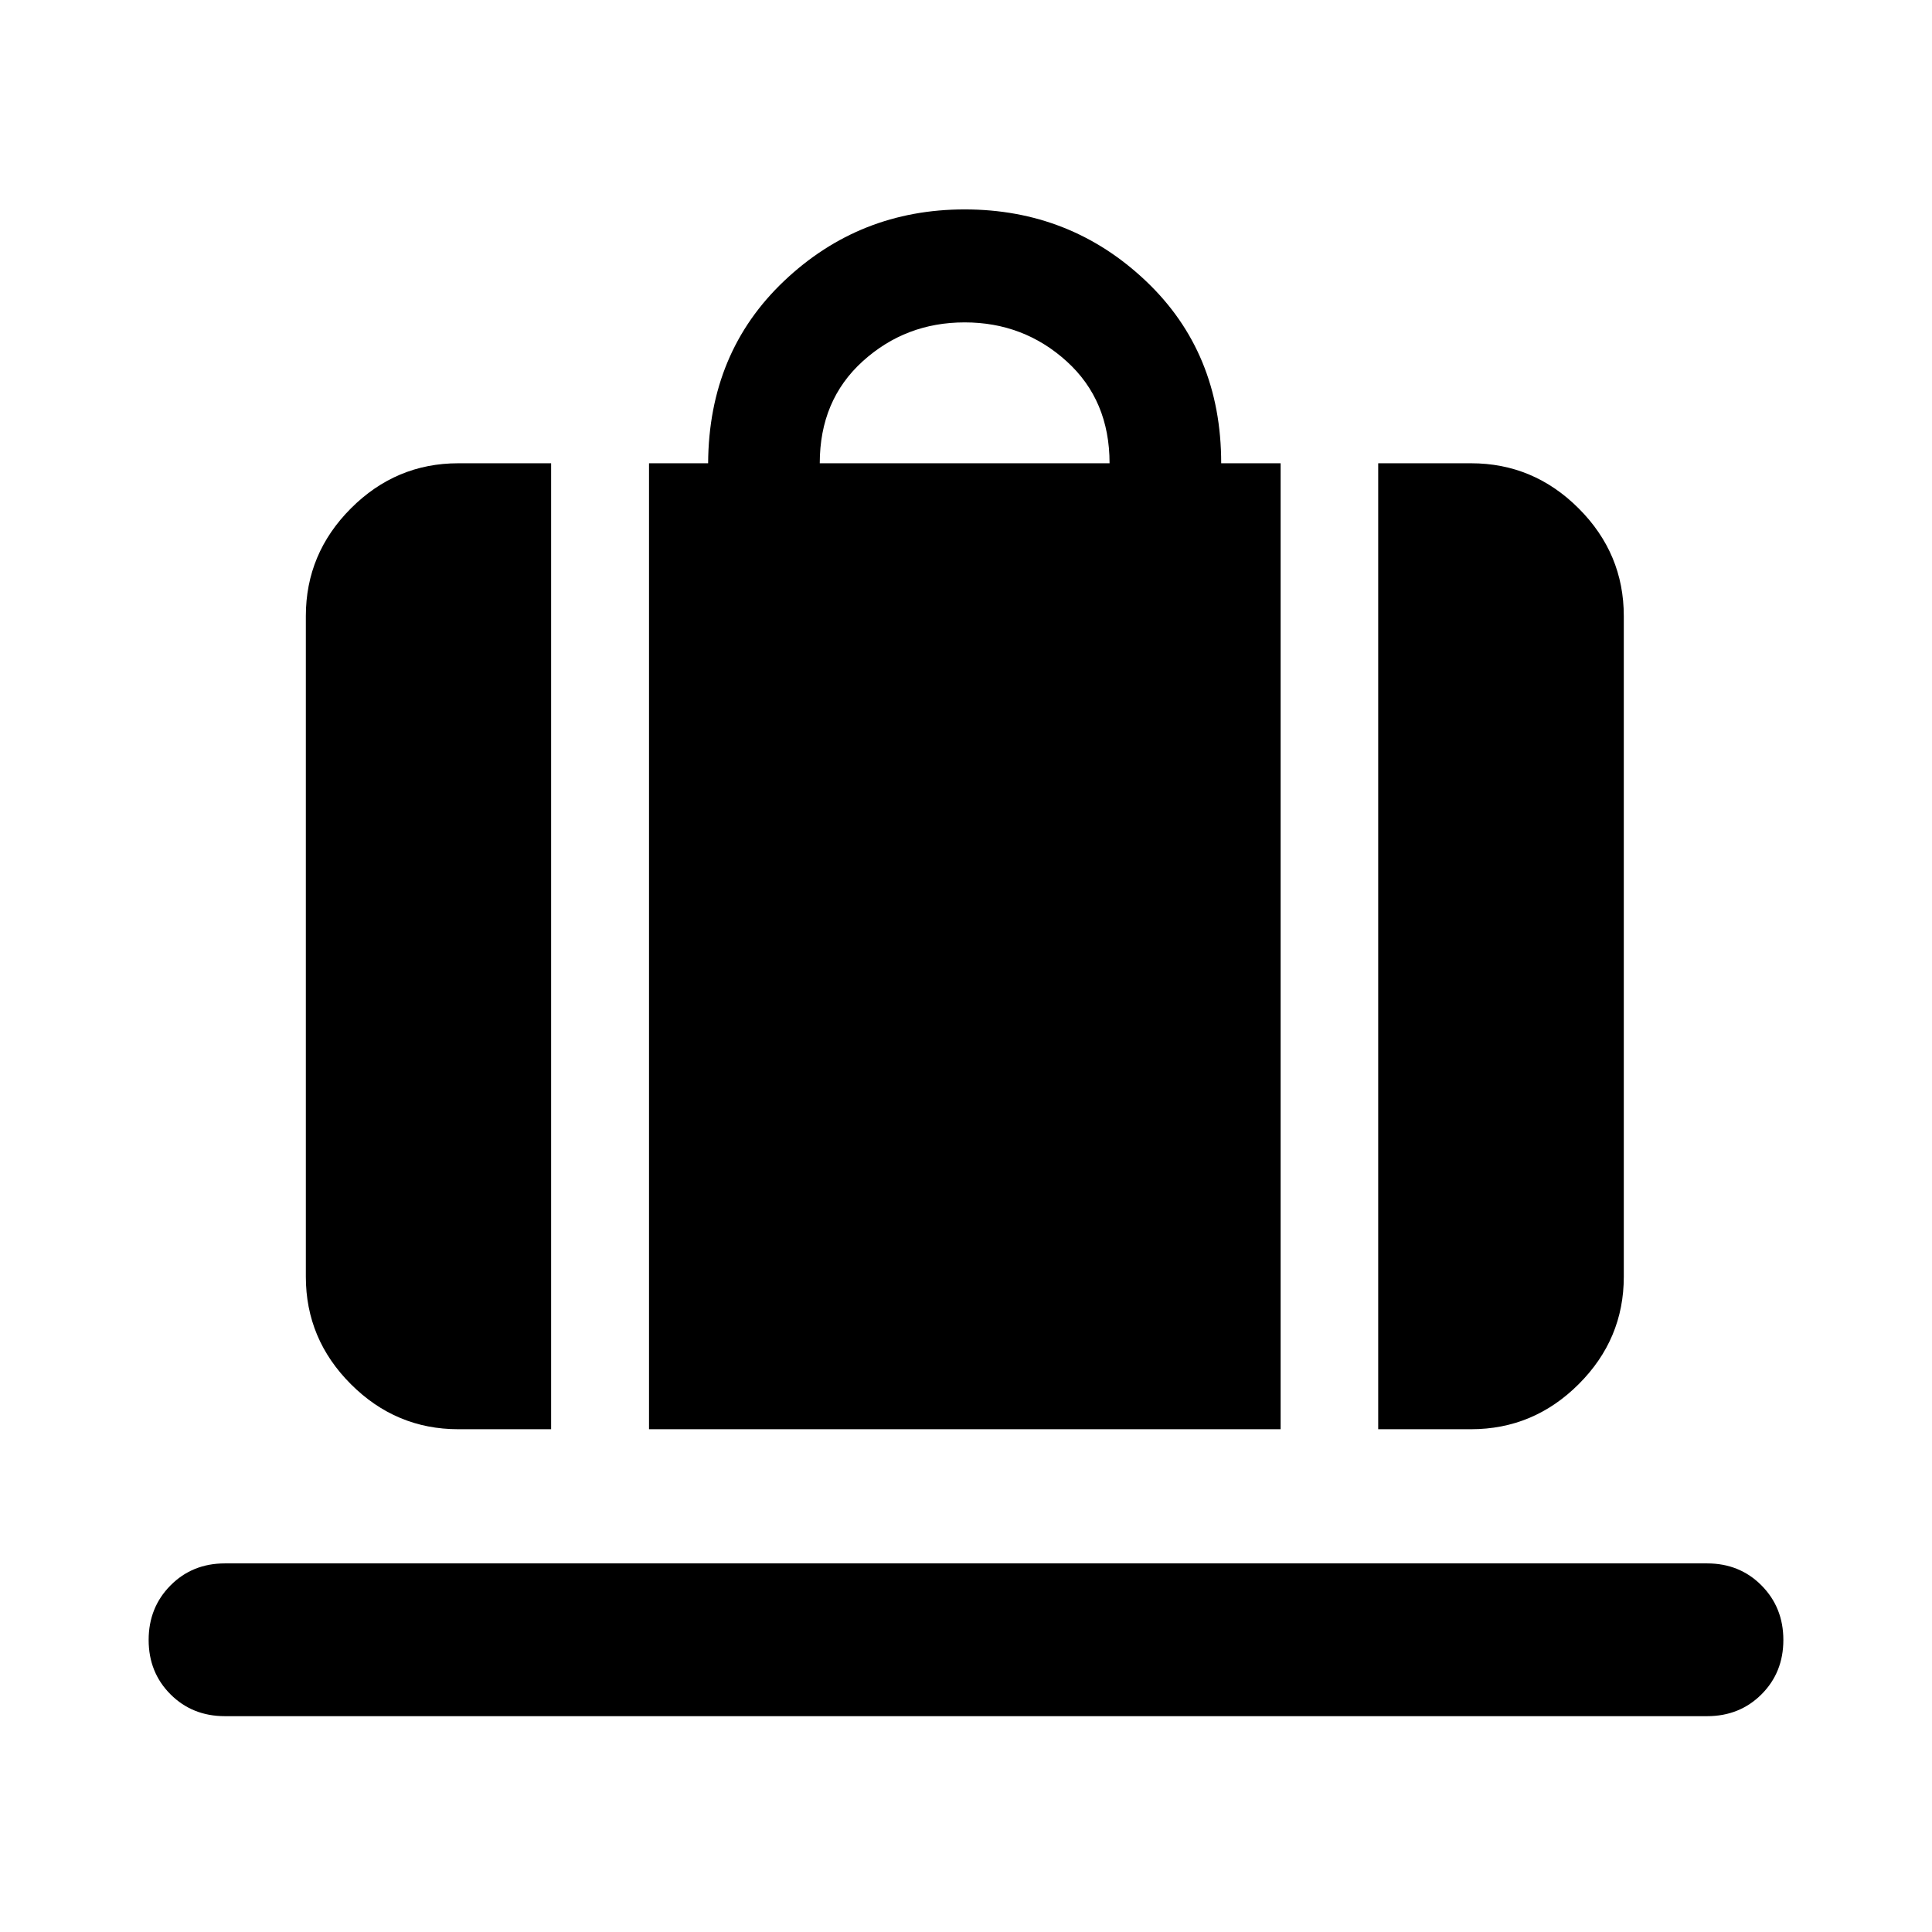 <svg xmlns="http://www.w3.org/2000/svg" height="40" viewBox="0 -960 960 960" width="40"><path d="M322.492-249.825v-479.98h29.37q.319-55.137 37.812-90.637 37.494-35.5 89.659-35.5 52.471 0 89.971 35.5 37.5 35.5 37.5 90.637h29.53v479.98H322.492Zm84.841-479.98h144.001q0-31.333-21.334-50.666-21.333-19.334-50.667-19.334-29.333 0-50.667 19.334-21.333 19.333-21.333 50.666Zm277.486 479.98v-479.98h46.123q31.06 0 53.486 22.427 22.427 22.427 22.427 53.486v328.313q0 30.994-22.427 53.374-22.426 22.38-53.486 22.38h-46.123Zm-457.095 0q-30.993 0-53.373-22.38t-22.38-53.374v-328.313q0-31.059 22.38-53.486 22.38-22.427 53.373-22.427h46.124v479.98h-46.124ZM111.739-107.246q-16.167 0-27.022-10.855-10.855-10.855-10.855-27.008t10.855-27.101q10.855-10.949 27.022-10.949h736.522q16.167 0 27.022 10.949 10.855 10.948 10.855 27.101t-10.855 27.008q-10.855 10.855-27.022 10.855H111.739Z"/></svg>